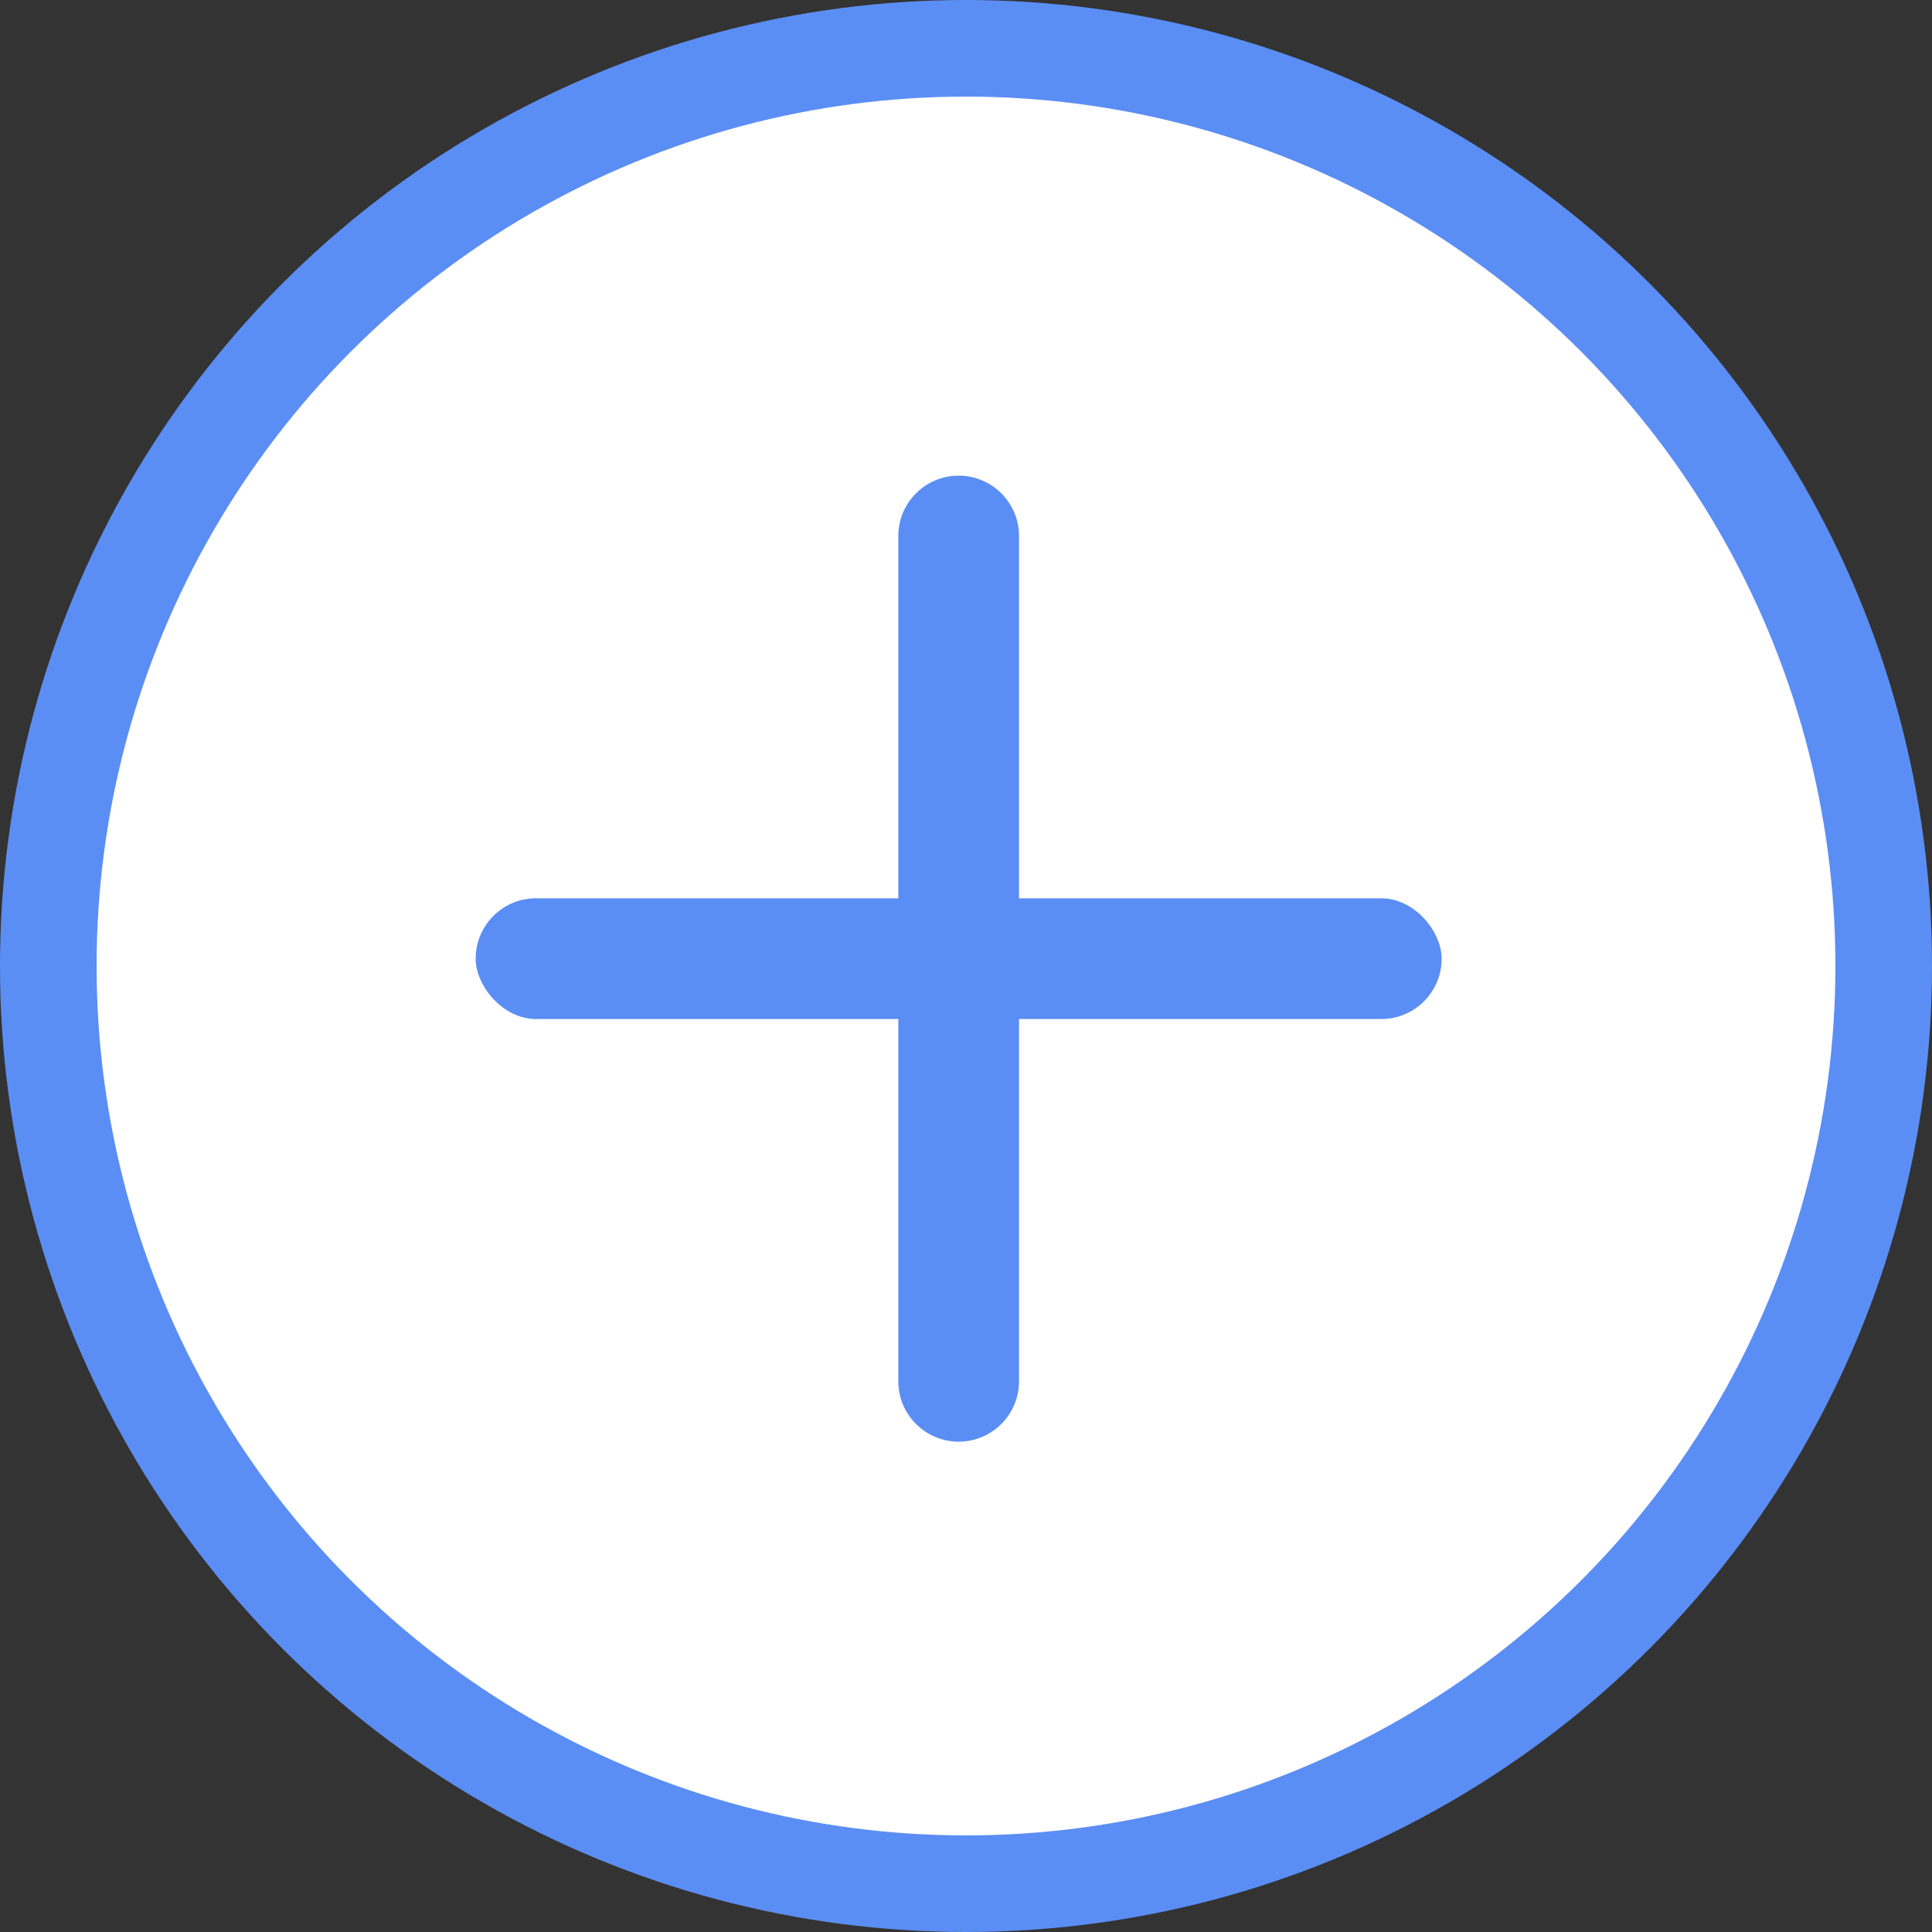 
<svg width="20px" height="20px" viewBox="0 0 20 20" version="1.1" xmlns="http://www.w3.org/2000/svg" xmlns:xlink="http://www.w3.org/1999/xlink">
    
    <rect x="0" y="0" width="20" height="20" fill="#333333" stroke="none"/>
    
    <g id="twptxlqbwt" stroke="none" stroke-width="1" fill="none" fill-rule="evenodd">
        <g id="mimwuclufv" transform="translate(-129, -564)">
            <g id="itpssitcqd" transform="translate(129, 564)">
                <circle id="hvkungyveo" stroke="#5B8EF4" fill="#FFFFFF" cx="10" cy="10" r="9.5"></circle>
                <g id="orwpgnfipw" transform="translate(4.924, 4.924)" fill="#5B8EF4">
                    <rect id="ftjcpneqwr" x="0" y="4.375" width="10" height="1.25" rx="0.625"></rect>
                    <path d="M0.625,4.375 L9.375,4.375 C9.72,4.375 10,4.655 10,5 C10,5.345 9.72,5.625 9.375,5.625 L0.625,5.625 C0.28,5.625 4.22721094e-17,5.345 0,5 C-4.22721094e-17,4.655 0.28,4.375 0.625,4.375 Z" id="srqocwjtfh" transform="translate(5, 5) rotate(90) translate(-5, -5) "></path>
                </g>
            </g>
        </g>
    </g>
</svg>